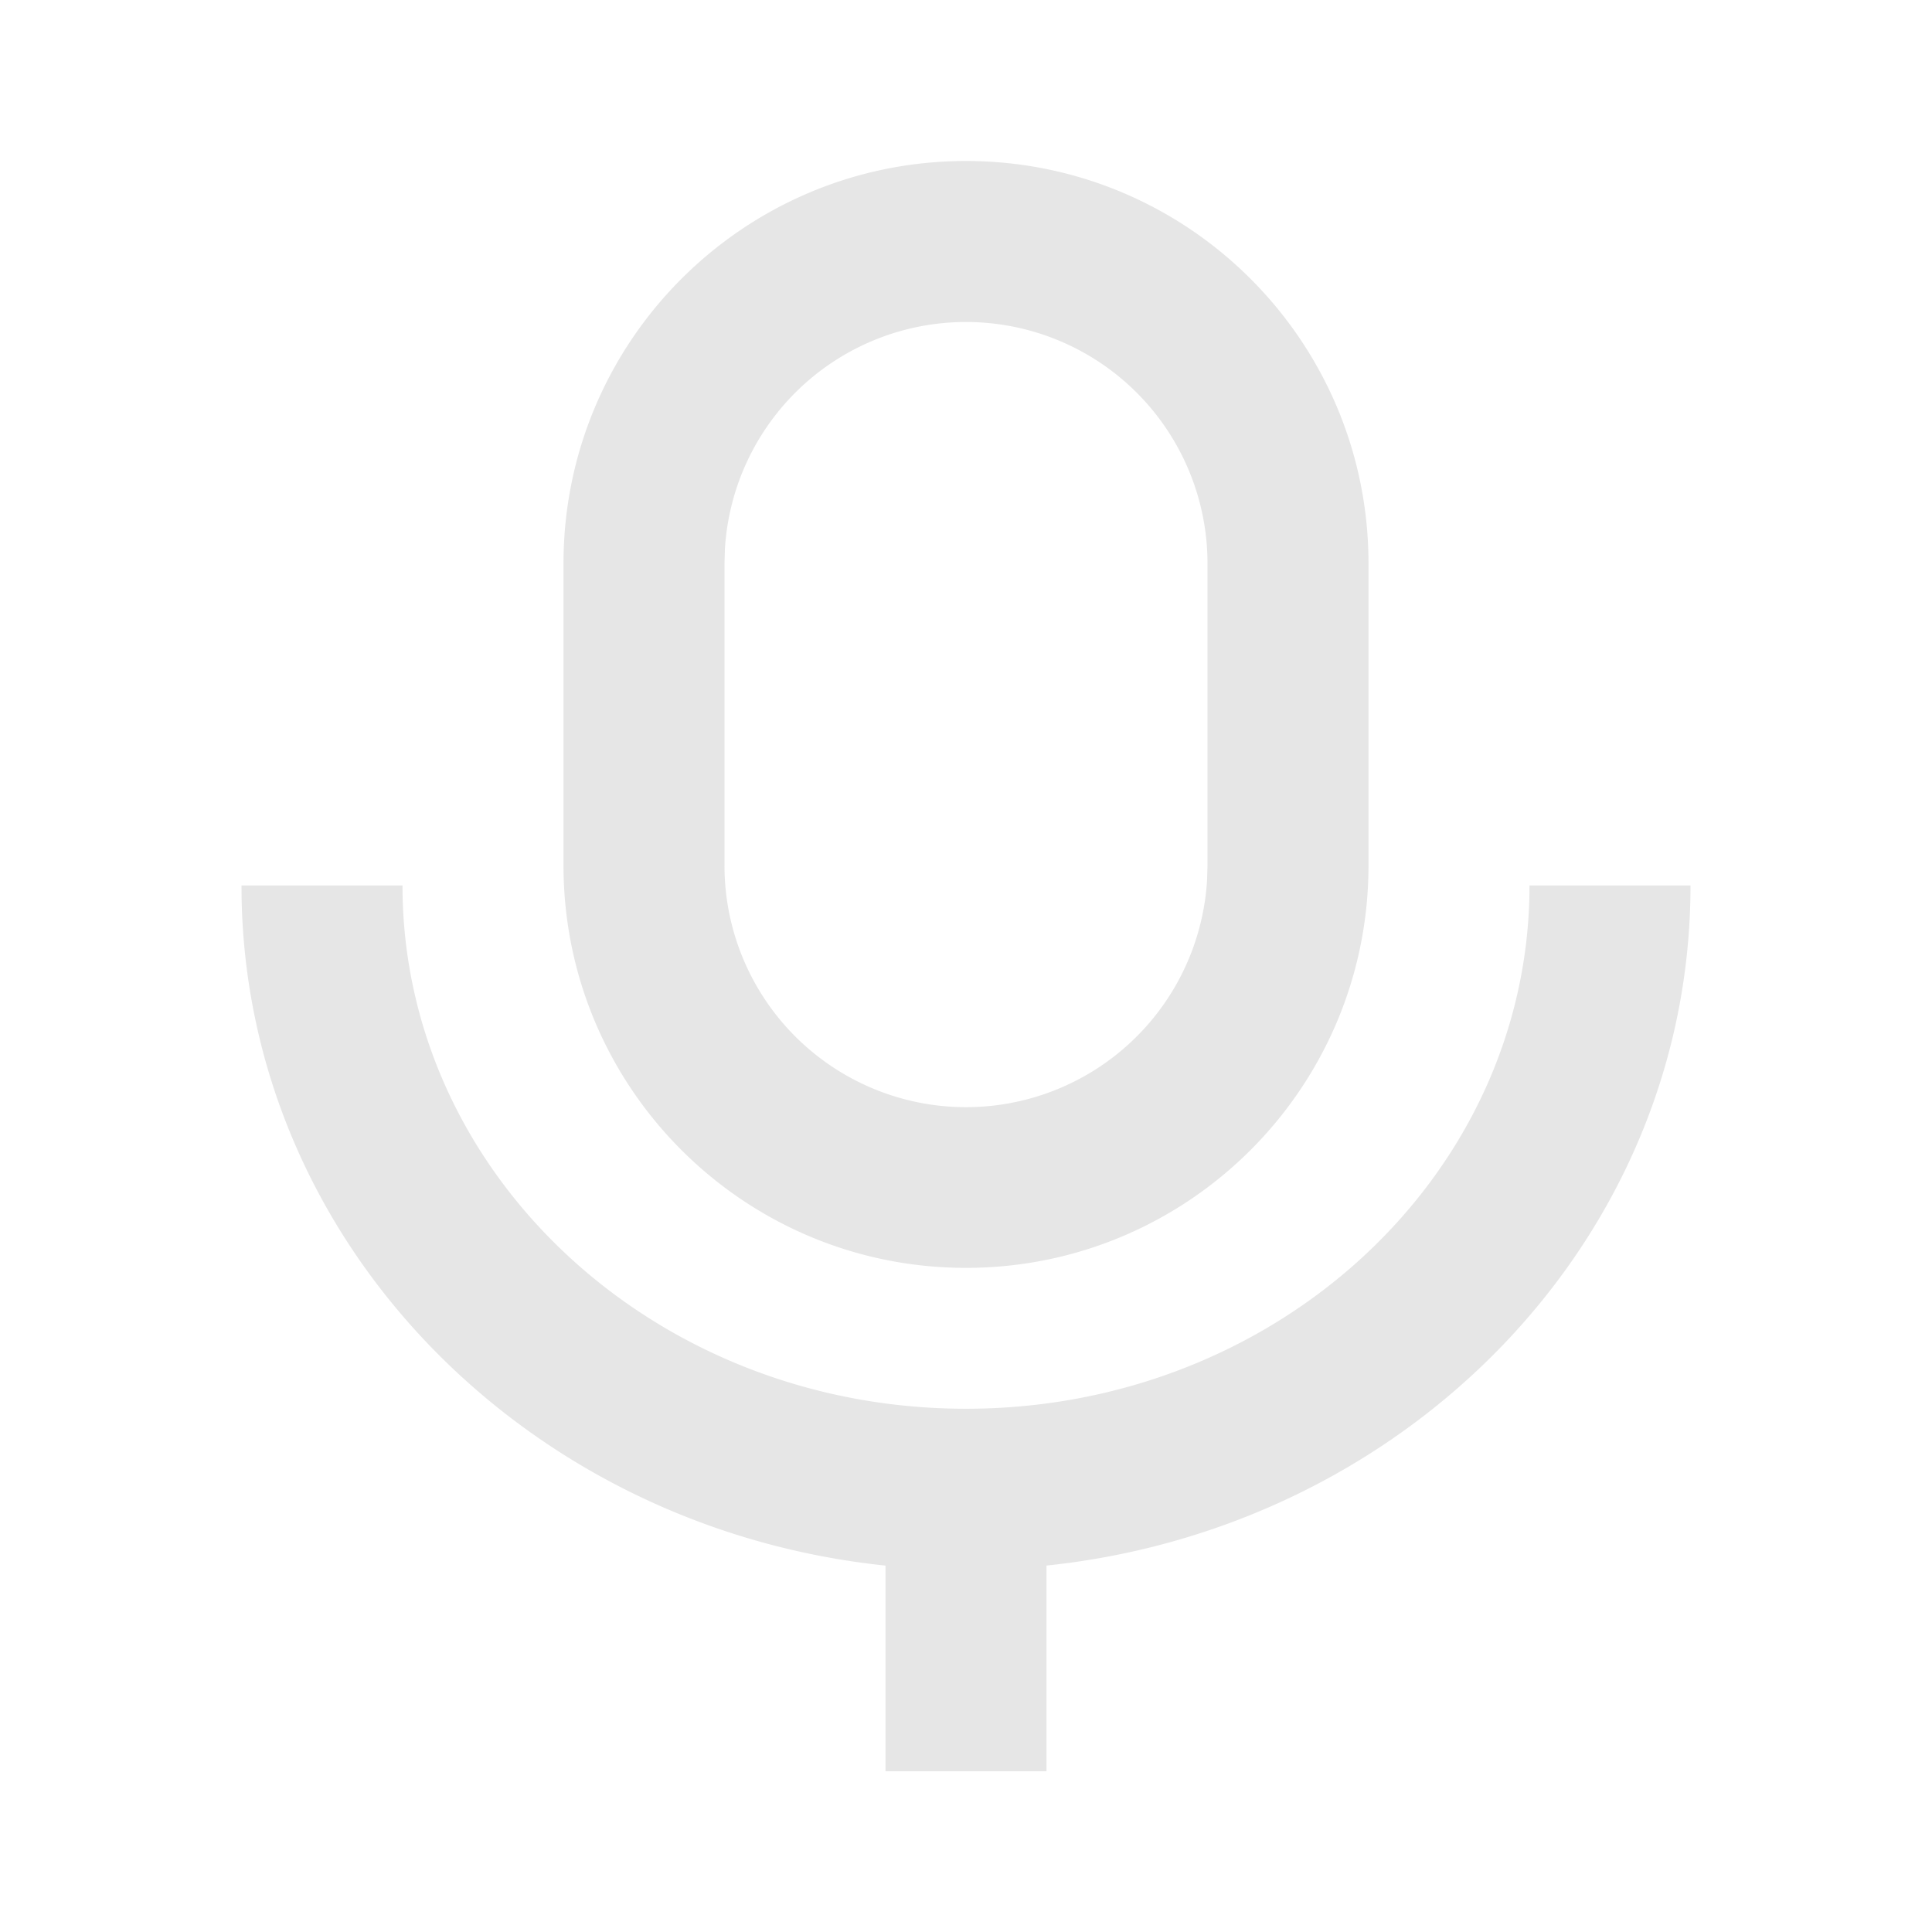 <svg xmlns="http://www.w3.org/2000/svg" viewBox="0 0 1024 1024"><path fill="#E6E6E6" d="M213.333 469.333C213.333 621.867 346.453 746.667 512 746.667 675.84 746.667 807.915 624.427 810.624 474.027L810.667 469.333H896C896 656.576 746.197 809.771 554.667 829.781V938.795H469.333V829.803C279.851 809.984 131.2 659.84 128.043 475.349L128 469.333H213.333ZM512 85.333C629.824 85.333 725.333 180.843 725.333 298.667V458.667C725.333 576.49 629.824 672 512 672S298.667 576.49 298.667 458.667V298.667C298.667 180.843 394.176 85.333 512 85.333ZM512 170.667A128 128 0 0 0 384.213 291.136L384 298.666V458.667A128 128 0 0 0 639.787 466.198L640 458.667V298.667A128 128 0 0 0 512 170.667Z"></path></svg>